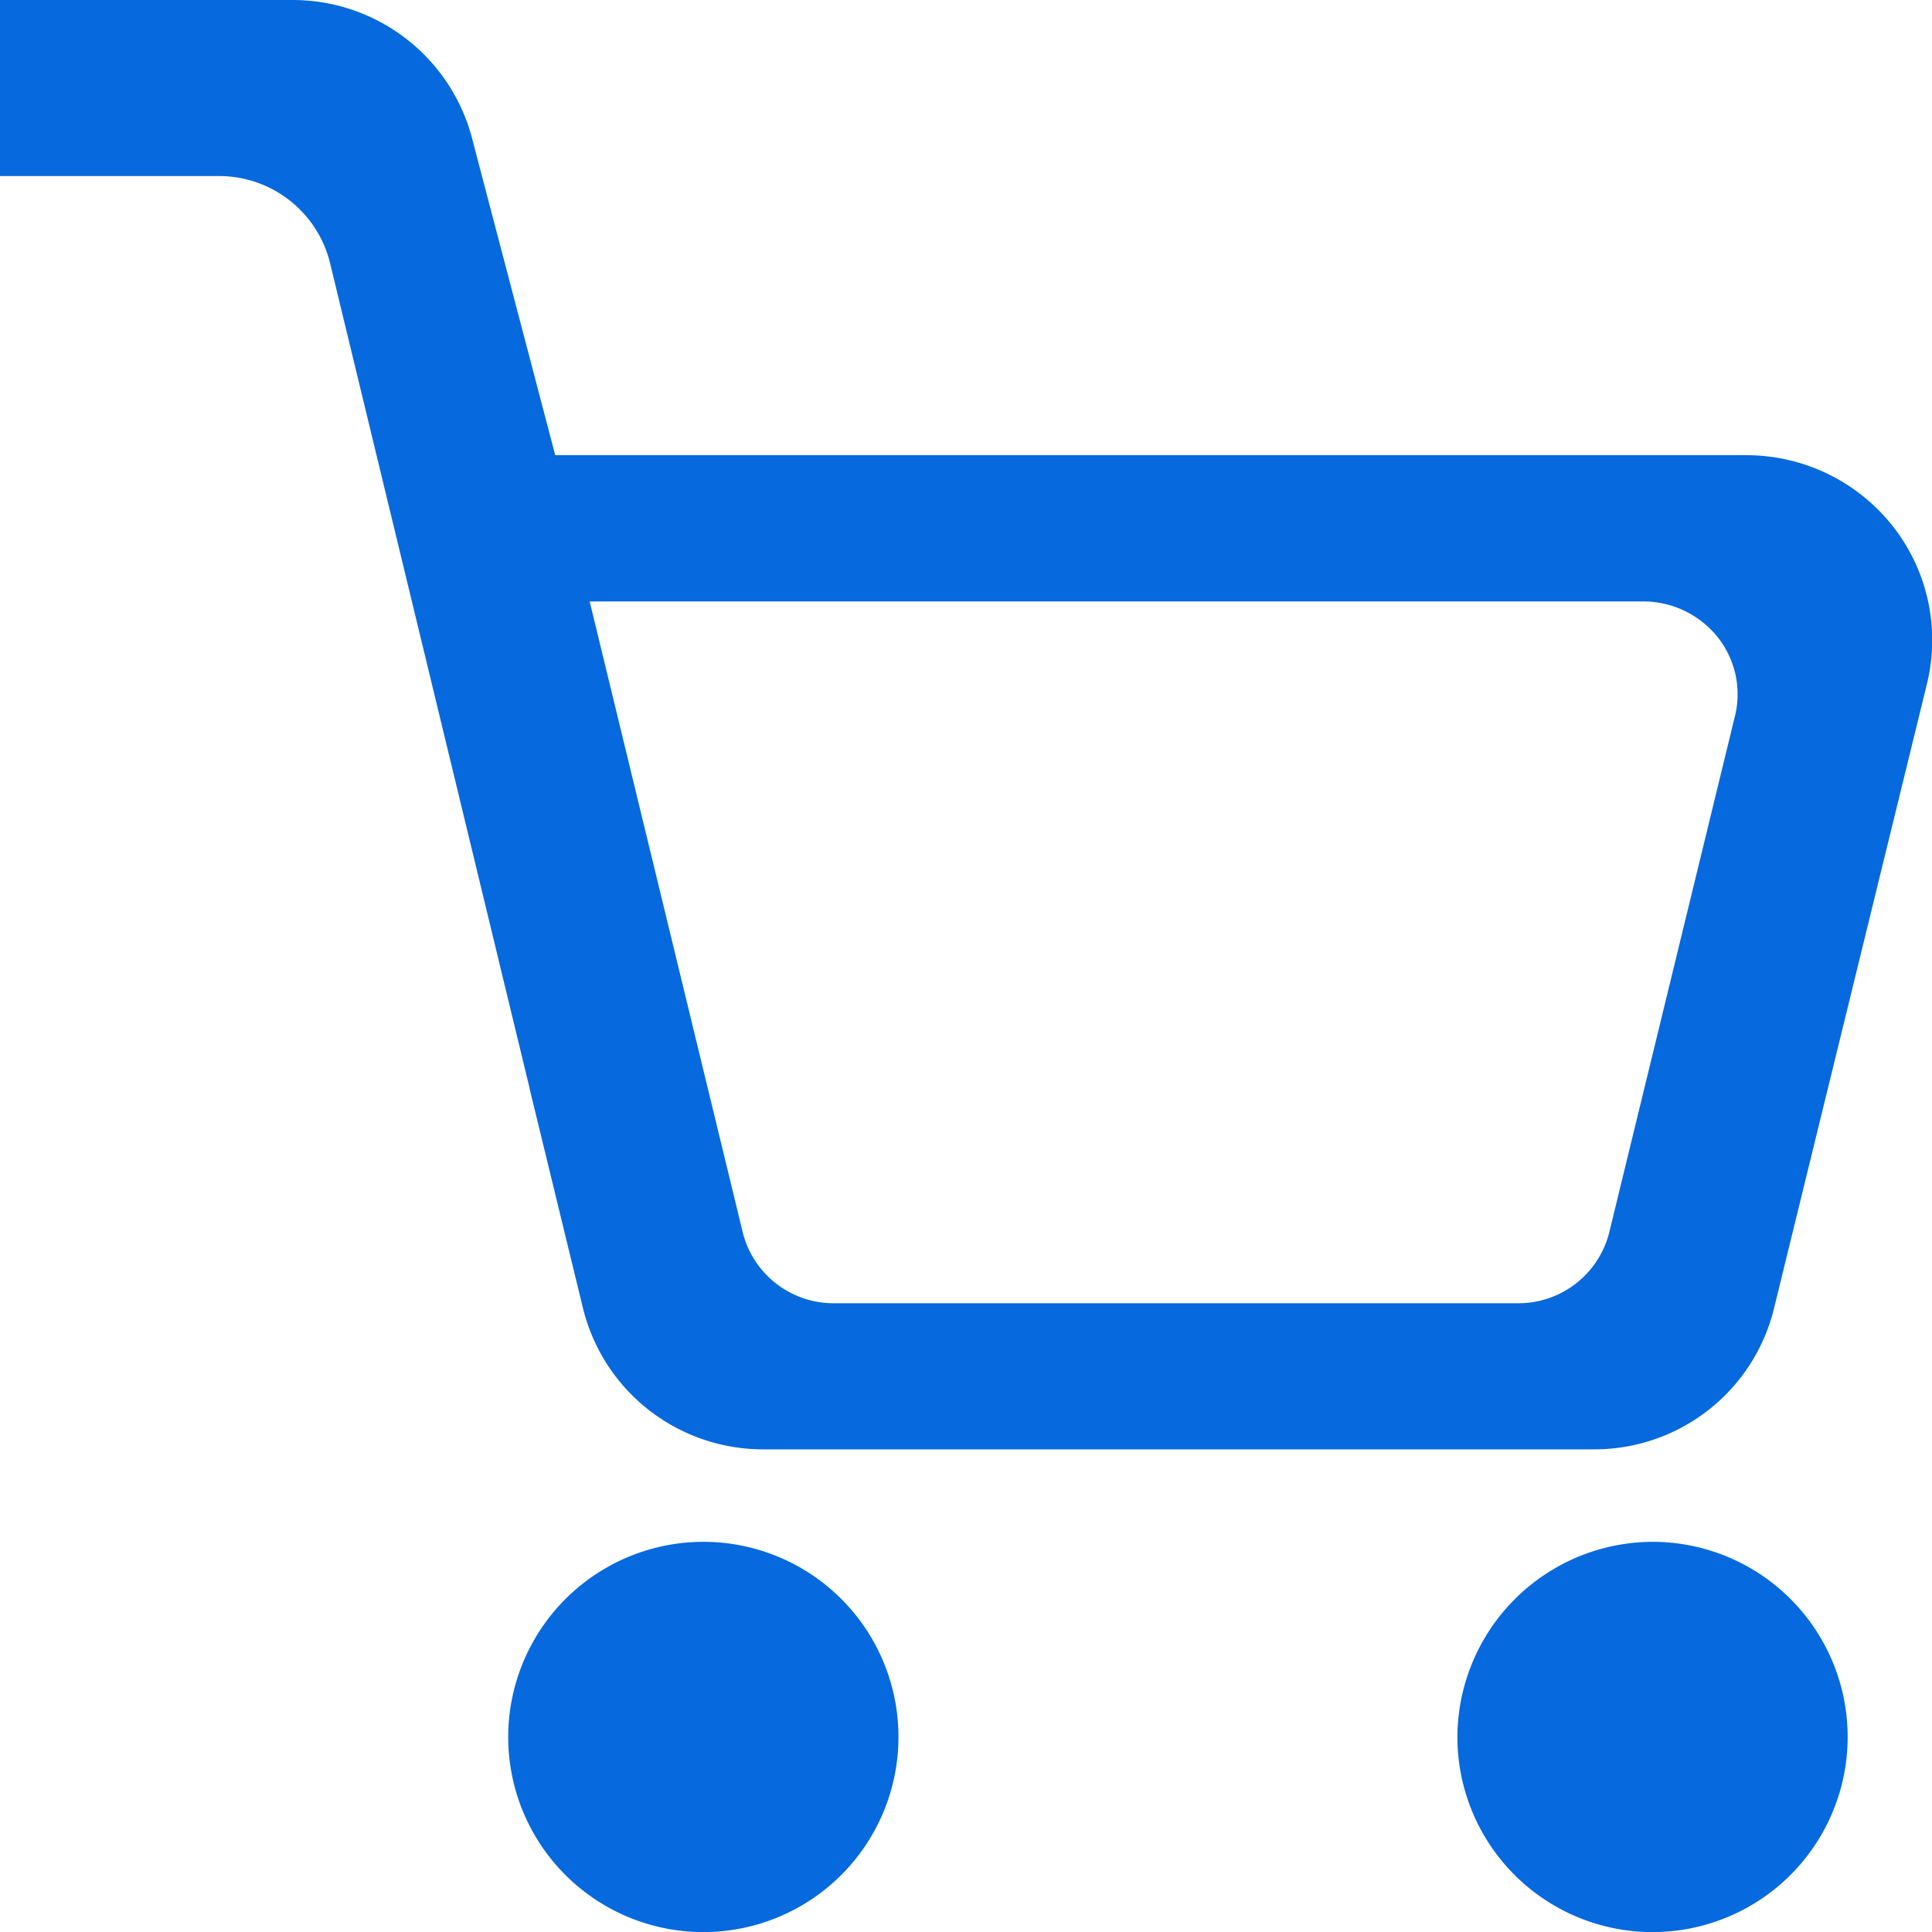 <svg xmlns="http://www.w3.org/2000/svg" width="23" height="23" viewBox="0 0 23 23">
<defs>
    <style>
      .cls-1 {
        fill: #0669de;
        fill-rule: evenodd;
      }
    </style>
  </defs>
  <path class="cls-1" d="M1540.48,74a2.208,2.208,0,0,1,2.15,1.686l0.98,3.733h14.18a2.22,2.22,0,0,1,1.74.841,2.193,2.193,0,0,1,.41,1.881l-1.82,7.432a2.2,2.2,0,0,1-2.15,1.681h-9.88a2.207,2.207,0,0,1-2.15-1.681l-0.63-2.591h0l-0.01-.047-2.37-9.8a1.359,1.359,0,0,0-1.33-1.039H1537V74h3.48Zm5.36,14.662a1.115,1.115,0,0,0,1.09.853h8.14a1.115,1.115,0,0,0,1.09-.853l1.49-6.12a1.092,1.092,0,0,0-.2-0.955,1.136,1.136,0,0,0-.89-0.427h-12.54Zm-0.46,3.693a2.323,2.323,0,1,1-2.33,2.323A2.326,2.326,0,0,1,1545.38,92.355Zm11.3,0a2.323,2.323,0,1,1-2.33,2.323A2.332,2.332,0,0,1,1556.68,92.355Z" transform="translate(-1537 -74)"/>
</svg>
